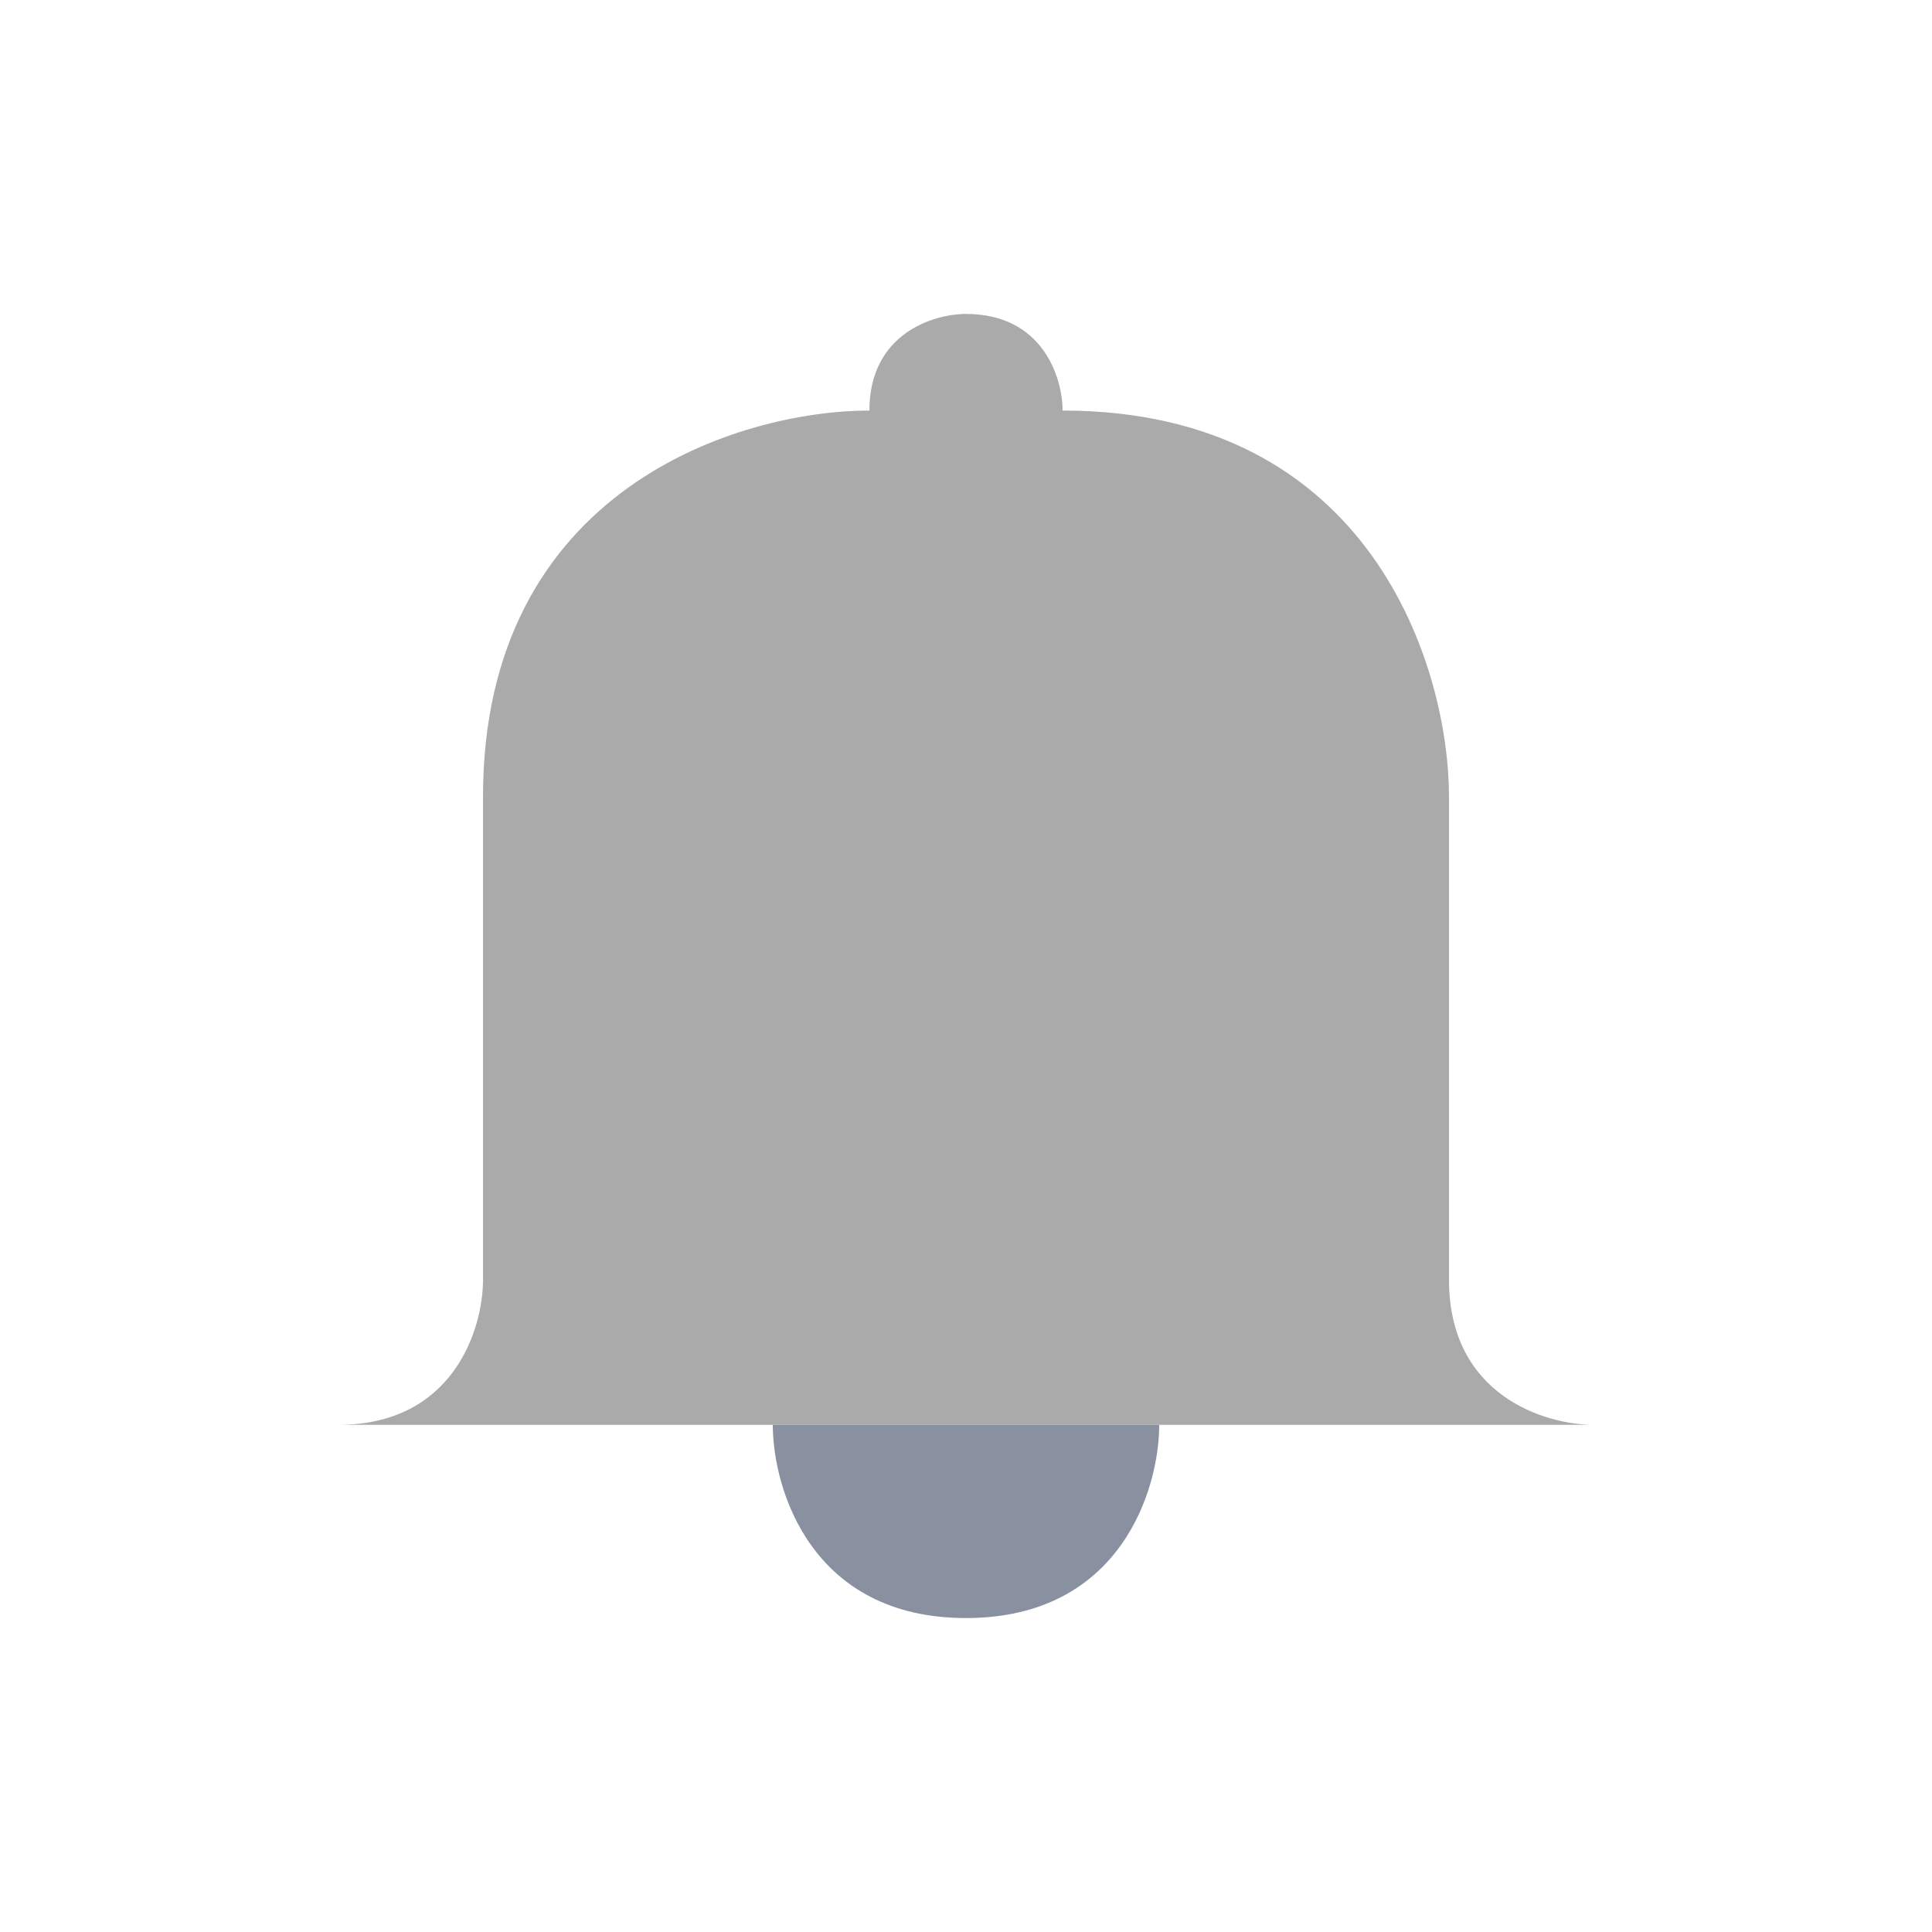 <svg width="20" height="20" viewBox="0 0 20 20" fill="none" xmlns="http://www.w3.org/2000/svg">
<path d="M9 4.25C9 3.45 9.667 3.25 10 3.25C10.8 3.25 11 3.917 11 4.25C14.2 4.25 15 6.917 15 8.25V13.25C15 14.45 16 14.75 16.5 14.75H3.5C4.7 14.75 5 13.75 5 13.25V8.25C5 5.05 7.667 4.25 9 4.25Z" fill="#AAAAAA"/>
<path d="M10 16.75C8.4 16.75 8 15.417 8 14.75H12C12 15.417 11.6 16.75 10 16.75Z" fill="#8990A0"/>
</svg>
